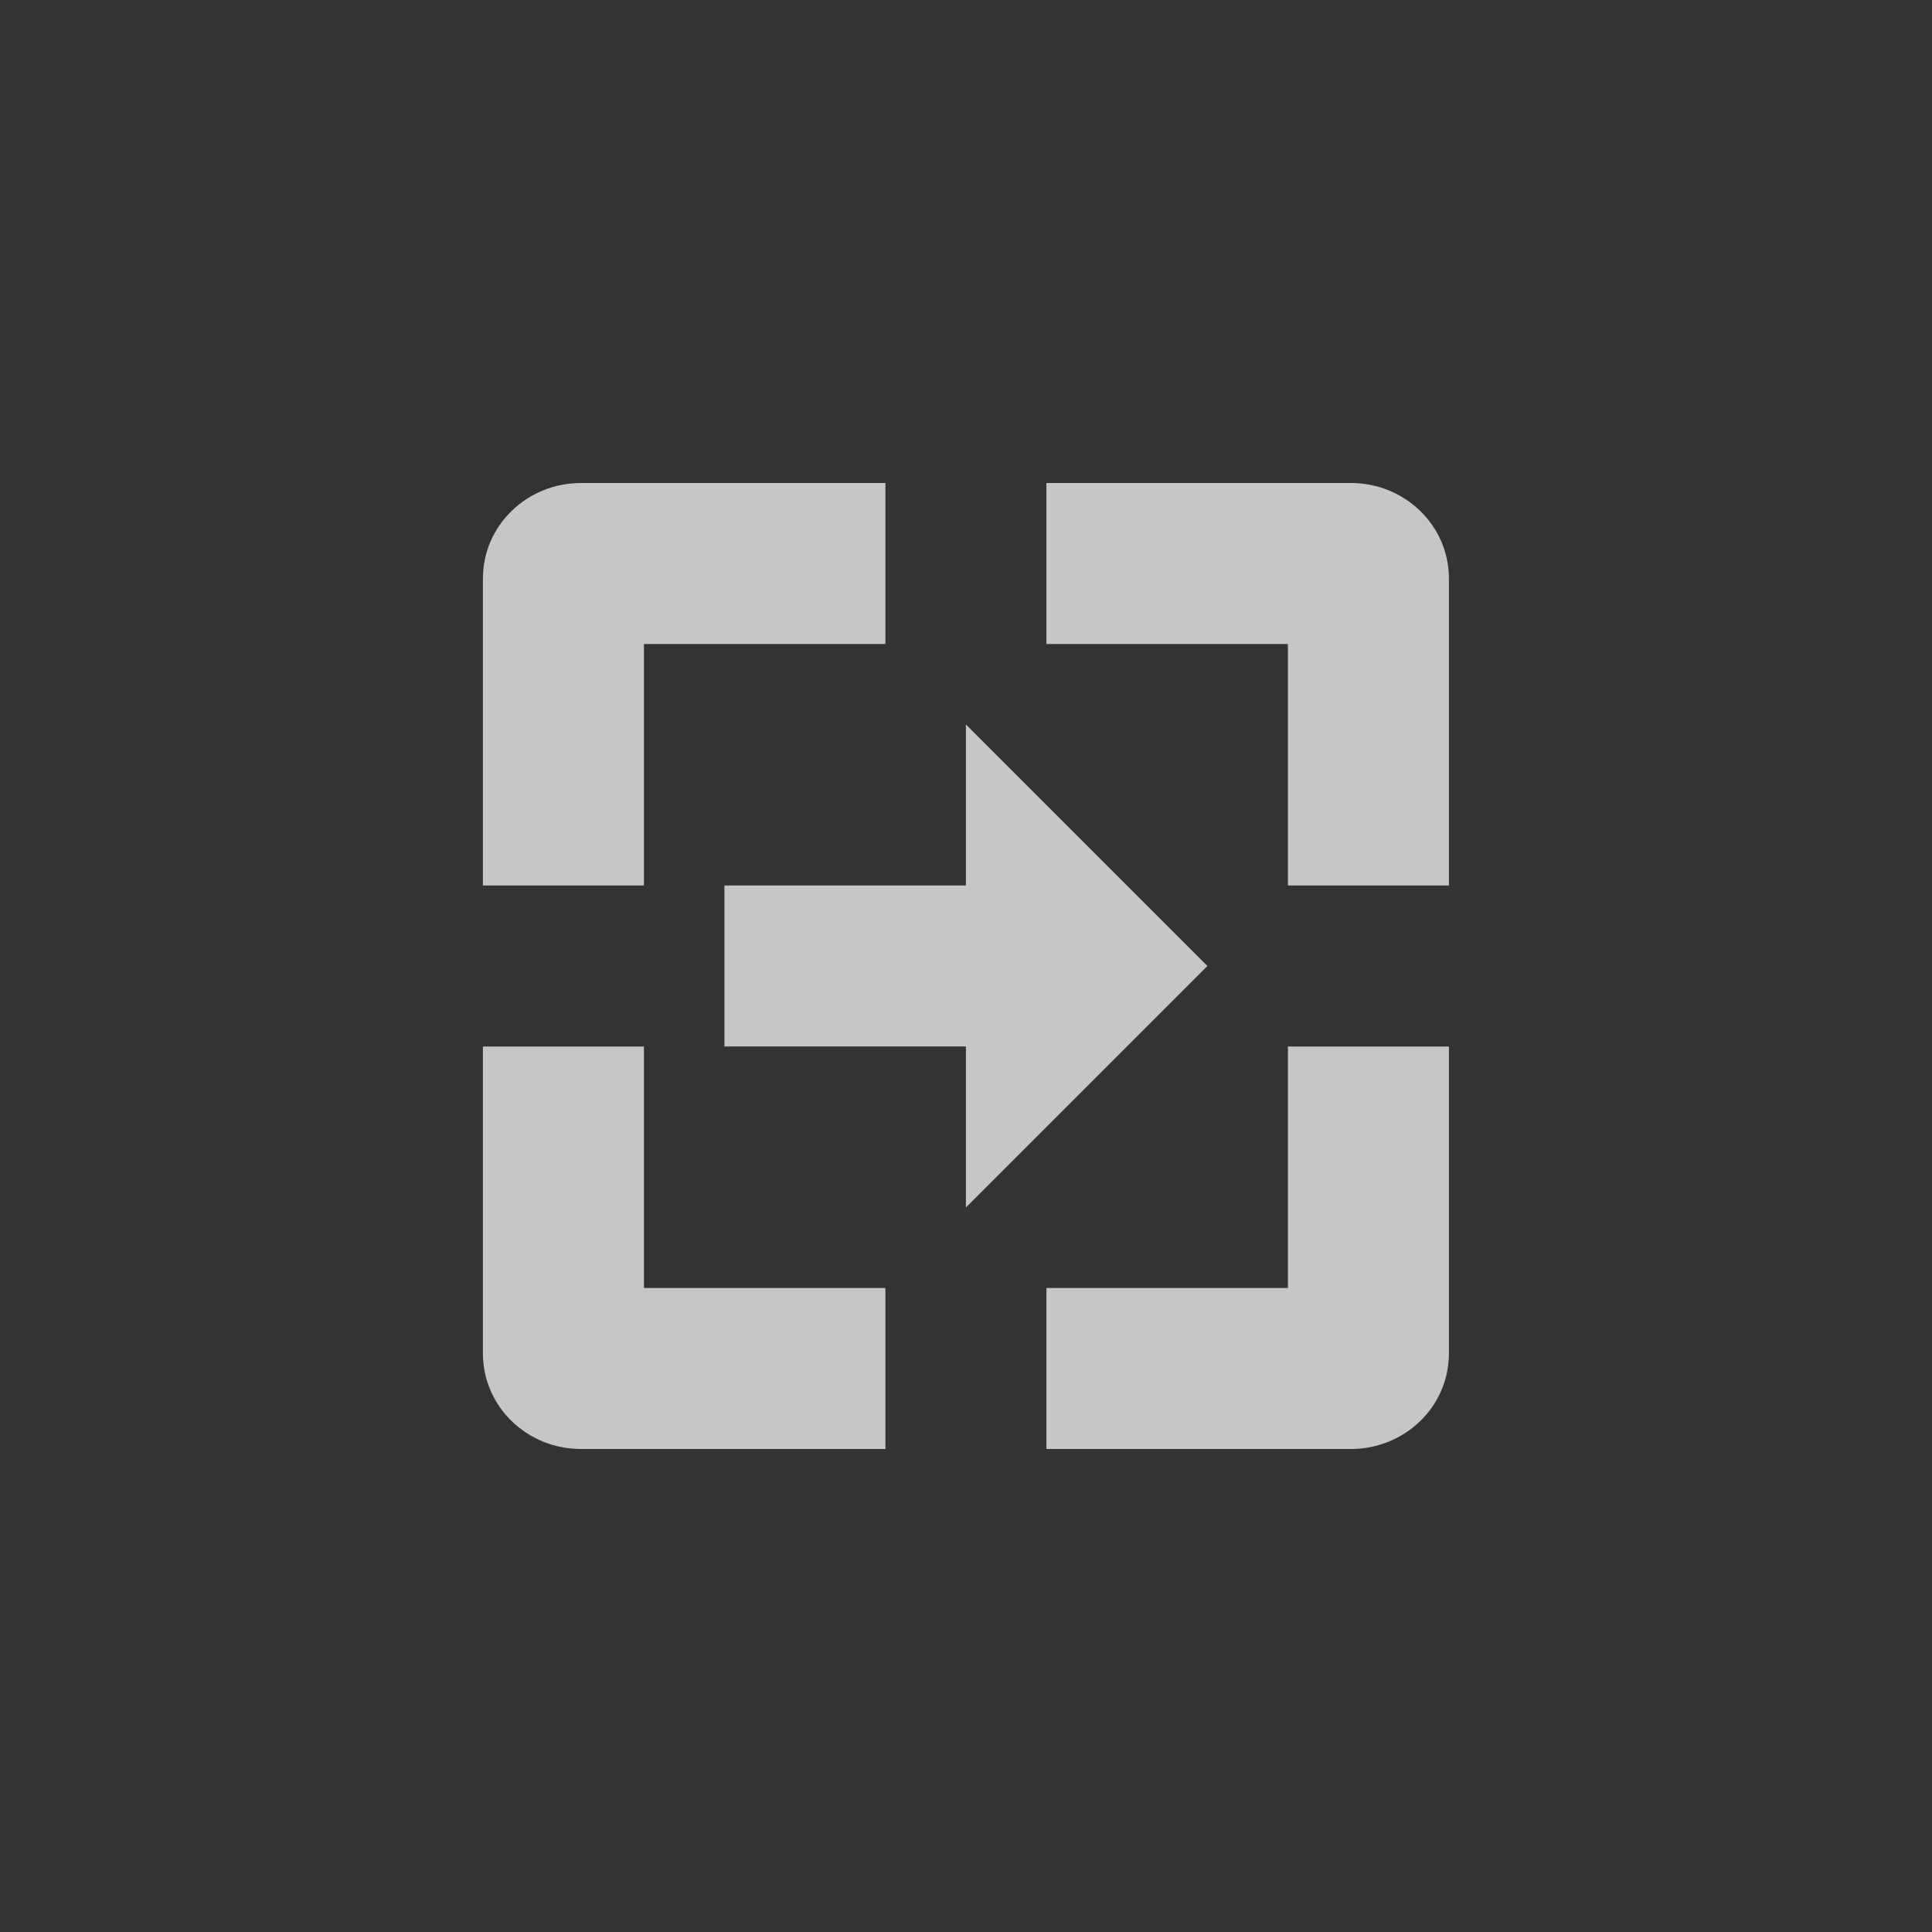 <?xml version="1.0" encoding="UTF-8" standalone="no"?>
<!--Created with Inkscape (http://www.inkscape.org/)-->
<svg xmlns:osb="http://www.openswatchbook.org/uri/2009/osb" xmlns:dc="http://purl.org/dc/elements/1.1/" xmlns:cc="http://creativecommons.org/ns#" xmlns:rdf="http://www.w3.org/1999/02/22-rdf-syntax-ns#" xmlns:svg="http://www.w3.org/2000/svg" xmlns="http://www.w3.org/2000/svg" xmlns:sodipodi="http://sodipodi.sourceforge.net/DTD/sodipodi-0.dtd" xmlns:inkscape="http://www.inkscape.org/namespaces/inkscape" sodipodi:docname="zoom-next.svg" inkscape:export-filename="/home/sam/source-symbolic.png" inkscape:export-xdpi="270" inkscape:export-ydpi="270" height="24" id="svg7384" style="enable-background:new" version="1.1" inkscape:version="0.91 r13725" width="24">
    <rect width="100%" height="100%" fill="#333333" stroke="none"/>
    <sodipodi:namedview inkscape:bbox-nodes="true" inkscape:bbox-paths="false" bordercolor="#666666" borderlayer="false" borderopacity="1" inkscape:current-layer="layer12" inkscape:cx="-6.9103426" inkscape:cy="9.2601253" gridtolerance="10" inkscape:guide-bbox="true" guidetolerance="10" id="namedview88" inkscape:object-nodes="true" inkscape:object-paths="true" objecttolerance="10" pagecolor="#f7f7f7" inkscape:pageopacity="0" inkscape:pageshadow="2" showborder="true" showgrid="false" showguides="true" inkscape:showpageshadow="false" inkscape:snap-bbox="true" inkscape:snap-bbox-edge-midpoints="false" inkscape:snap-bbox-midpoints="true" inkscape:snap-center="false" inkscape:snap-global="true" inkscape:snap-grids="true" inkscape:snap-intersection-paths="true" inkscape:snap-midpoints="true" inkscape:snap-nodes="true" inkscape:snap-object-midpoints="true" inkscape:snap-others="true" inkscape:snap-page="false" inkscape:snap-smooth-nodes="true" inkscape:snap-to-guides="true" inkscape:window-height="847" inkscape:window-maximized="1" inkscape:window-width="1600" inkscape:window-x="0" inkscape:window-y="30" inkscape:zoom="16.15">
        <inkscape:grid color="#ffffff" dotted="false" empcolor="#0800ff" empopacity="0.463" empspacing="4" enabled="true" id="grid4866" opacity="0.165" originx="-144" originy="-276.003" snapvisiblegridlinesonly="true" spacingx="0.25px" spacingy="0.25px" type="xygrid" visible="true"/>
    </sodipodi:namedview>
    <title id="title8473">
        Paper Symbolic Icon Theme
    </title>
    <defs id="defs7386">
        <linearGradient id="linearGradient5606" osb:paint="solid">
            <stop id="stop5608" offset="0" style="stop-color:#ffffff;stop-opacity:1;"/>
        </linearGradient>
        <style id="current-color-scheme" type="text/css">
            .ColorScheme-Text { color:#4d4d4d; } .ColorScheme-Background { color:#eff0f1; } .ColorScheme-Highlight { color:#3daee9; } .ColorScheme-ViewText { color:#31363b; } .ColorScheme-ViewBackground { color:#fcfcfc; } .ColorScheme-ViewHover { color:#93cee9; } .ColorScheme-ViewFocus{ color:#3daee9; } .ColorScheme-ButtonText { color:#31363b; } .ColorScheme-ButtonBackground { color:#eff0f1; } .ColorScheme-ButtonHover { color:#93cee9; } .ColorScheme-ButtonFocus{ color:#3daee9; }
        </style>
        <style type="text/css" id="current-color-scheme-3">
            .ColorScheme-Text { color:#4d4d4d; } .ColorScheme-Background { color:#eff0f1; } .ColorScheme-Highlight { color:#3daee9; } .ColorScheme-ViewText { color:#31363b; } .ColorScheme-ViewBackground { color:#fcfcfc; } .ColorScheme-ViewHover { color:#93cee9; } .ColorScheme-ViewFocus{ color:#3daee9; } .ColorScheme-ButtonText { color:#31363b; } .ColorScheme-ButtonBackground { color:#eff0f1; } .ColorScheme-ButtonHover { color:#93cee9; } .ColorScheme-ButtonFocus{ color:#3daee9; }
        </style>
        <style id="current-color-scheme-8" type="text/css">
            .ColorScheme-Text { color:#4d4d4d; } .ColorScheme-Background { color:#eff0f1; } .ColorScheme-Highlight { color:#3daee9; } .ColorScheme-ViewText { color:#31363b; } .ColorScheme-ViewBackground { color:#fcfcfc; } .ColorScheme-ViewHover { color:#93cee9; } .ColorScheme-ViewFocus{ color:#3daee9; } .ColorScheme-ButtonText { color:#31363b; } .ColorScheme-ButtonBackground { color:#eff0f1; } .ColorScheme-ButtonHover { color:#93cee9; } .ColorScheme-ButtonFocus{ color:#3daee9; }
        </style>
    </defs>
    <g inkscape:groupmode="layer" id="layer12" inkscape:label="actions" style="display:inline" transform="translate(-385.001,67.003)">
        <path style="color:#bebebe;opacity:0.72;fill:#ffffff;fill-opacity:1;stroke:none" d="m 392.219,-61.003 c -0.67,0 -1.219,0.525 -1.219,1.188 l 0,3.812 2,0 0,-3 3,0 0,-2 -3.781,0 z m 5.781,0 0,2 3,0 0,3 2,0 0,-3.812 c 0,-0.663 -0.549,-1.188 -1.219,-1.188 l -3.781,0 z m -1,3 0,2 -3,0 0,2 3,0 0,2 3,-3 -3,-3 z m -6,4 0,3.812 c 0,0.663 0.549,1.188 1.219,1.188 l 3.781,0 0,-2 -3,0 0,-3 -2,0 z m 10,0 0,3 -3,0 0,2 3.781,0 c 0.67,0 1.219,-0.525 1.219,-1.188 l 0,-3.812 -2,0 z" id="path4466" inkscape:connector-curvature="0"/>
    </g>
</svg>
